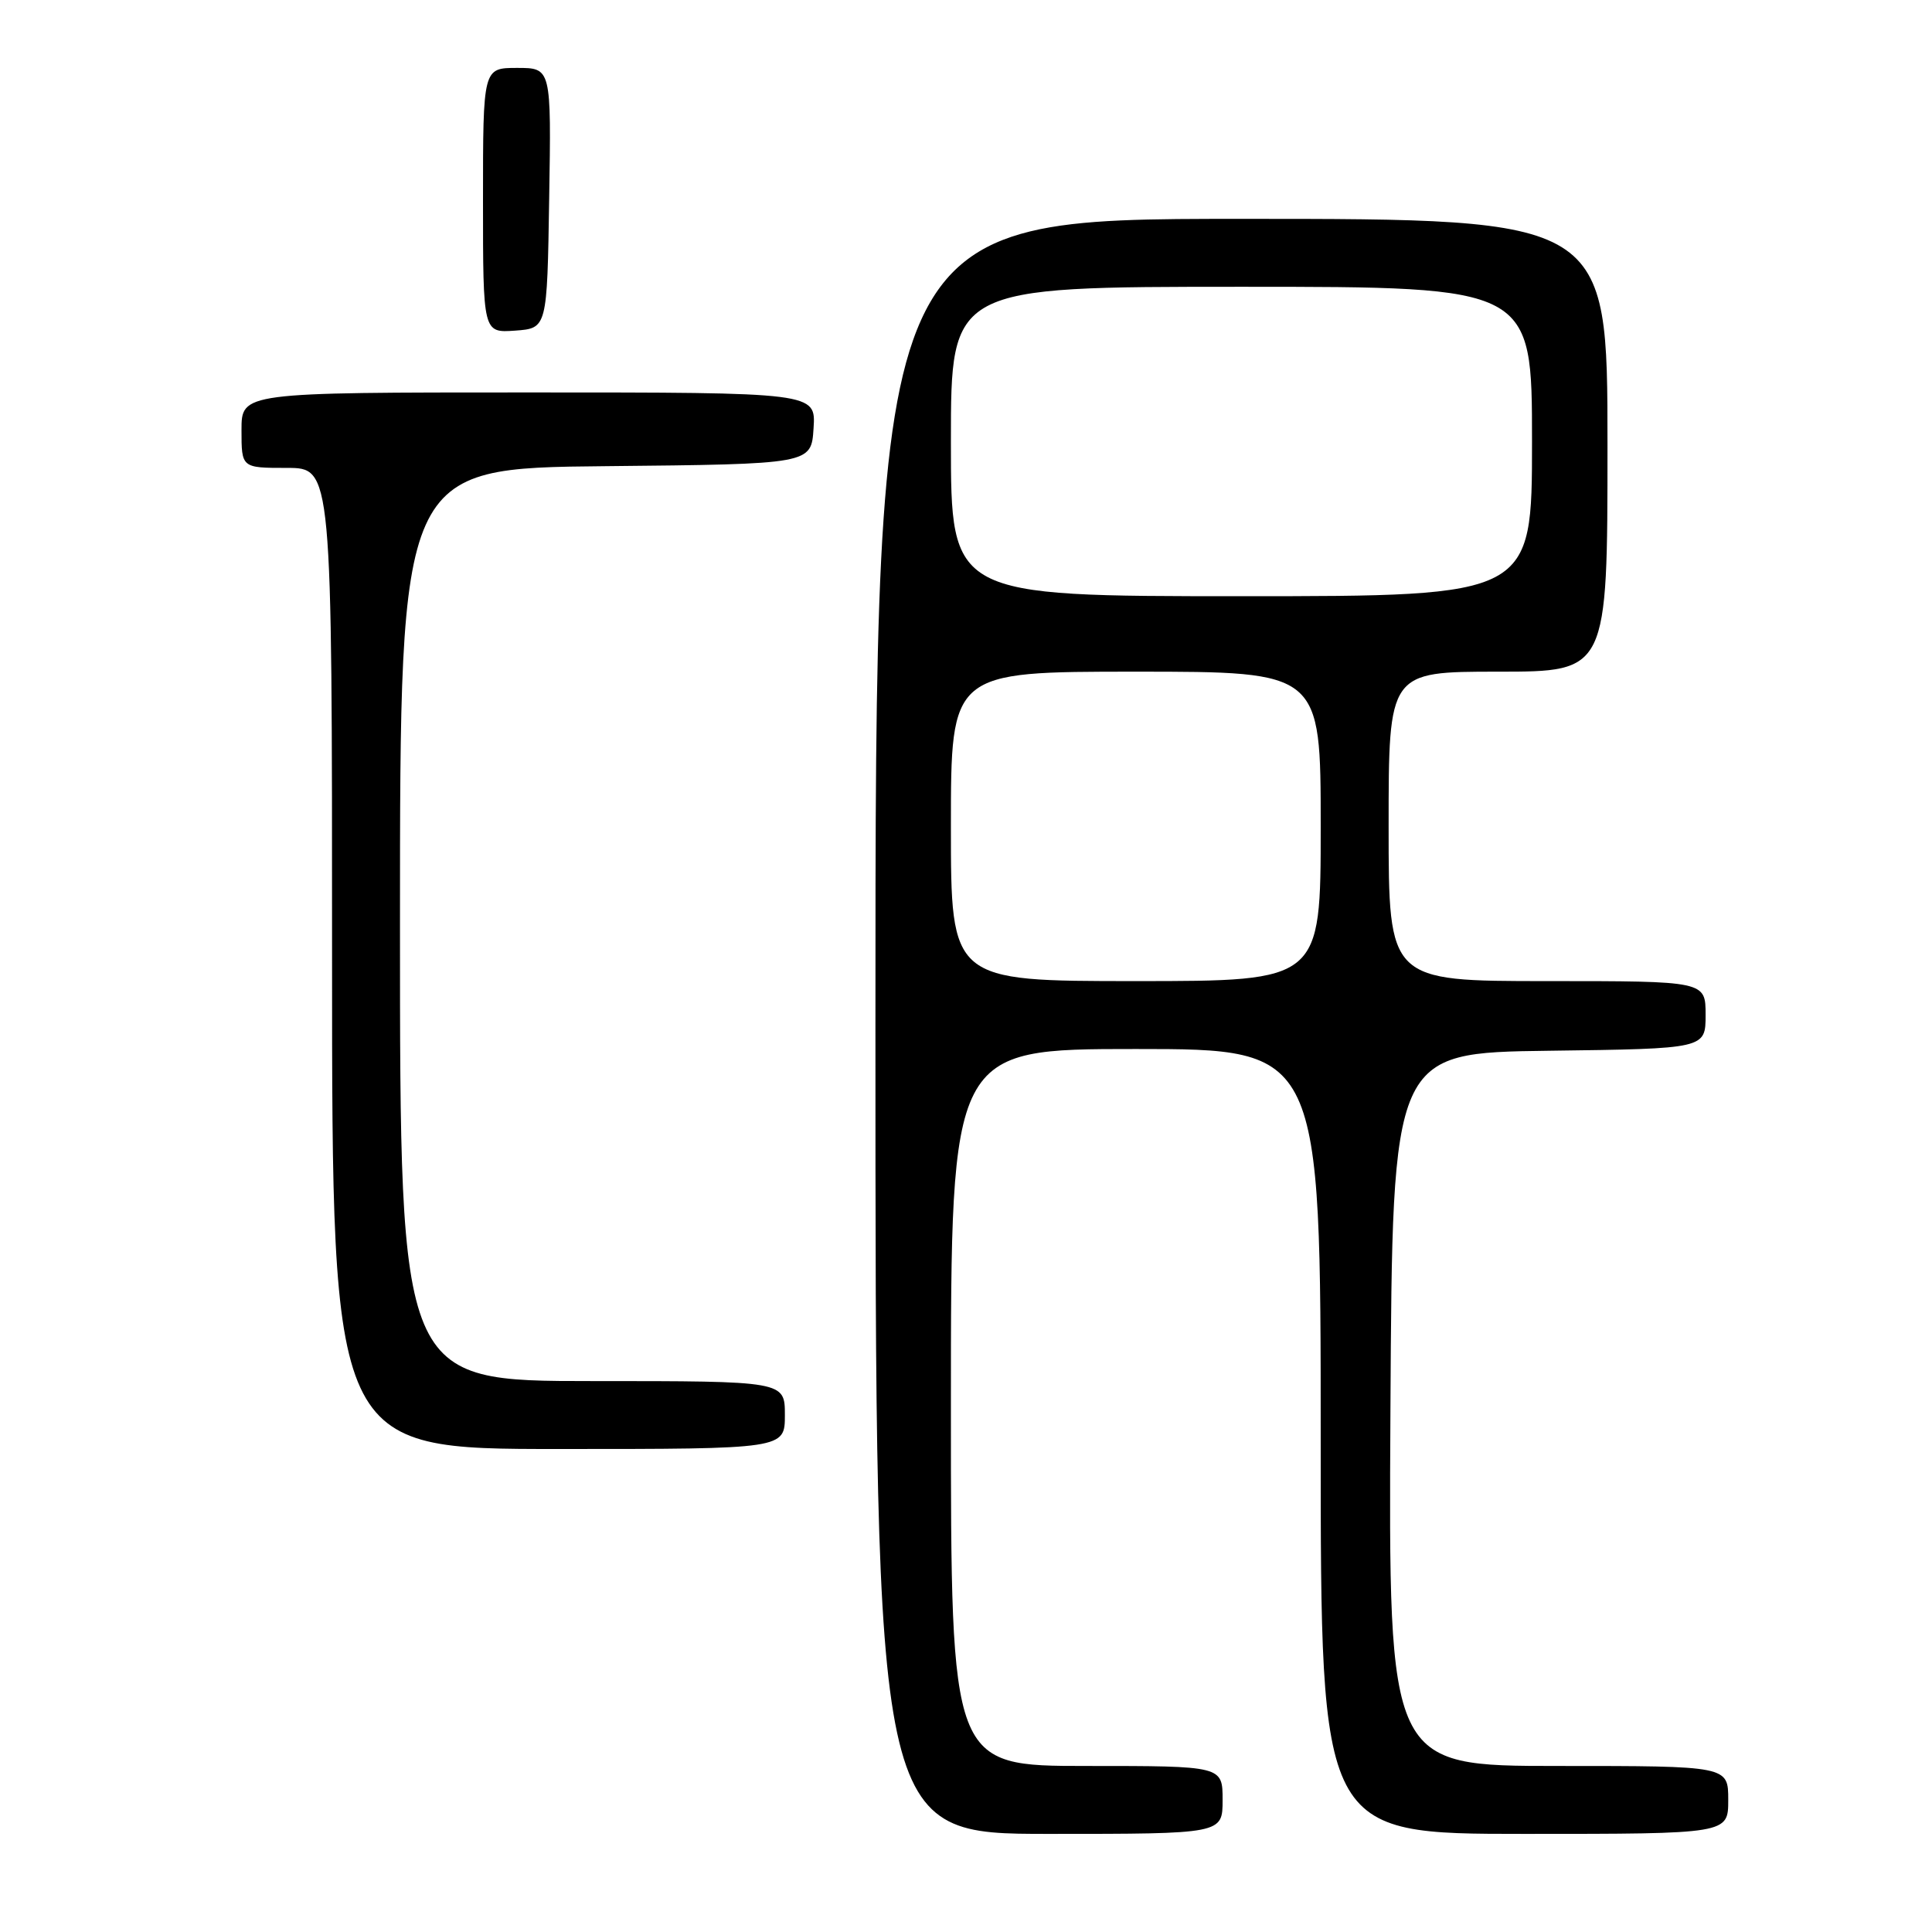 <?xml version="1.0" encoding="UTF-8" standalone="no"?>
<!DOCTYPE svg PUBLIC "-//W3C//DTD SVG 1.1//EN" "http://www.w3.org/Graphics/SVG/1.1/DTD/svg11.dtd" >
<svg xmlns="http://www.w3.org/2000/svg" xmlns:xlink="http://www.w3.org/1999/xlink" version="1.1" viewBox="0 0 256 256">
 <g >
 <path fill="currentColor"
d=" M 162.00 238.50 C 162.00 234.00 162.00 234.00 144.00 234.00 C 126.00 234.00 126.00 234.00 126.00 186.50 C 126.00 139.00 126.00 139.00 150.50 139.00 C 175.00 139.00 175.00 139.00 175.00 191.00 C 175.00 243.00 175.00 243.00 202.00 243.00 C 229.00 243.00 229.00 243.00 229.00 238.50 C 229.00 234.00 229.00 234.00 206.49 234.00 C 183.98 234.00 183.98 234.00 184.24 186.75 C 184.50 139.50 184.50 139.50 205.25 139.23 C 226.00 138.96 226.00 138.96 226.00 134.48 C 226.00 130.00 226.00 130.00 205.00 130.00 C 184.00 130.00 184.00 130.00 184.00 109.50 C 184.00 89.00 184.00 89.00 198.50 89.00 C 213.00 89.00 213.00 89.00 213.00 59.00 C 213.00 29.00 213.00 29.00 164.50 29.00 C 116.00 29.00 116.00 29.00 116.00 136.00 C 116.00 243.00 116.00 243.00 139.00 243.00 C 162.00 243.00 162.00 243.00 162.00 238.50 Z  M 104.00 187.50 C 104.00 183.00 104.00 183.00 78.50 183.00 C 53.00 183.00 53.00 183.00 53.00 122.52 C 53.00 62.03 53.00 62.03 80.25 61.77 C 107.50 61.50 107.50 61.50 107.80 56.75 C 108.11 52.00 108.11 52.00 70.05 52.00 C 32.00 52.00 32.00 52.00 32.00 57.00 C 32.00 62.00 32.00 62.00 38.00 62.00 C 44.00 62.00 44.00 62.00 44.00 127.00 C 44.00 192.00 44.00 192.00 74.00 192.00 C 104.00 192.00 104.00 192.00 104.00 187.50 Z  M 72.77 26.25 C 73.05 9.00 73.05 9.00 68.52 9.00 C 64.00 9.00 64.00 9.00 64.00 26.56 C 64.00 44.11 64.00 44.11 68.25 43.81 C 72.50 43.50 72.50 43.50 72.77 26.25 Z  M 126.00 109.50 C 126.00 89.00 126.00 89.00 150.50 89.00 C 175.00 89.00 175.00 89.00 175.00 109.50 C 175.00 130.00 175.00 130.00 150.50 130.00 C 126.00 130.00 126.00 130.00 126.00 109.50 Z  M 126.00 58.50 C 126.00 38.00 126.00 38.00 164.50 38.00 C 203.00 38.00 203.00 38.00 203.00 58.50 C 203.00 79.00 203.00 79.00 164.50 79.00 C 126.00 79.00 126.00 79.00 126.00 58.50 Z "/>
</g>
</svg>